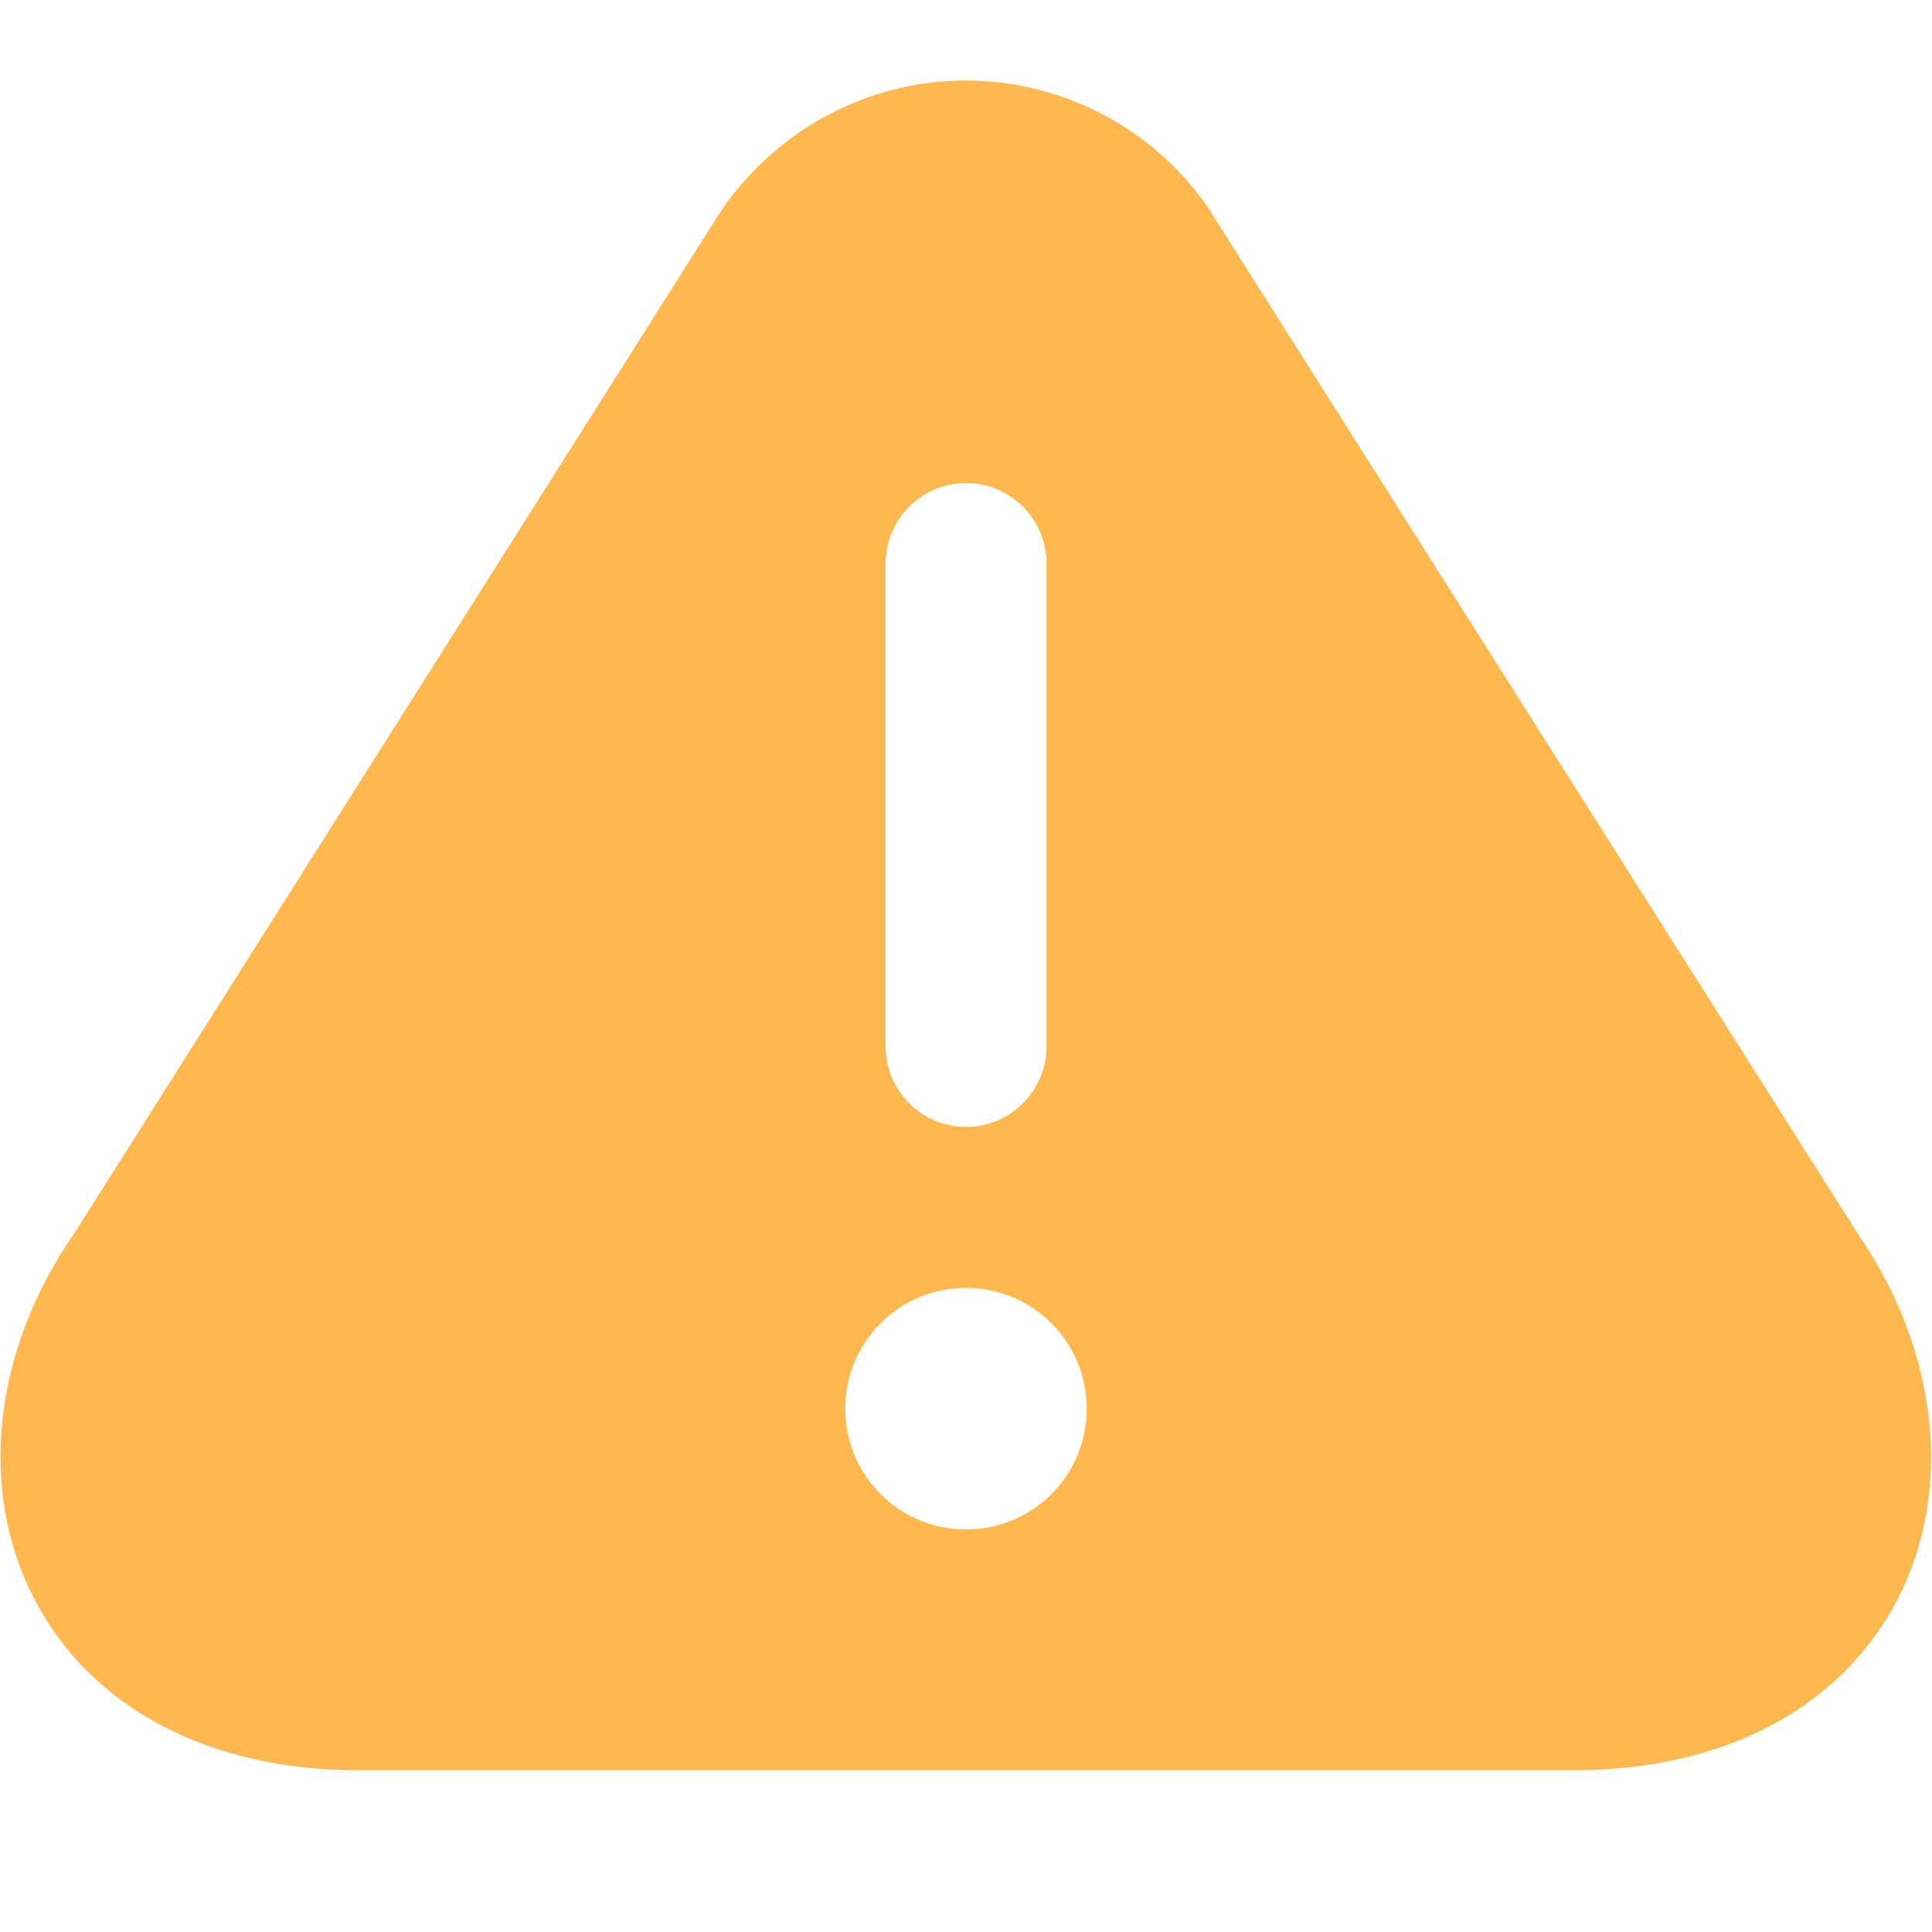 <svg width="16" height="16" viewBox="0 0 16 16" fill="none" xmlns="http://www.w3.org/2000/svg">
<path d="M15.387 10.22L10 1.713C9.547 1.06 8.794 0.667 8 0.667C7.207 0.667 6.454 1.053 5.98 1.733L0.62 10.207C-0.06 11.18 -0.186 12.347 0.287 13.246C0.754 14.146 1.734 14.66 2.96 14.66H13.04C14.274 14.66 15.247 14.146 15.714 13.246C16.18 12.347 16.054 11.187 15.387 10.22ZM7.334 4.667C7.334 4.3 7.634 4 8 4C8.367 4 8.667 4.3 8.667 4.667V8.666C8.667 9.033 8.367 9.333 8 9.333C7.634 9.333 7.334 9.033 7.334 8.666V4.667ZM8 12.666C7.447 12.666 7 12.22 7 11.666C7 11.113 7.447 10.666 8 10.666C8.554 10.666 9 11.113 9 11.666C9 12.22 8.554 12.666 8 12.666Z" fill="#FFB84E"/>
</svg>
